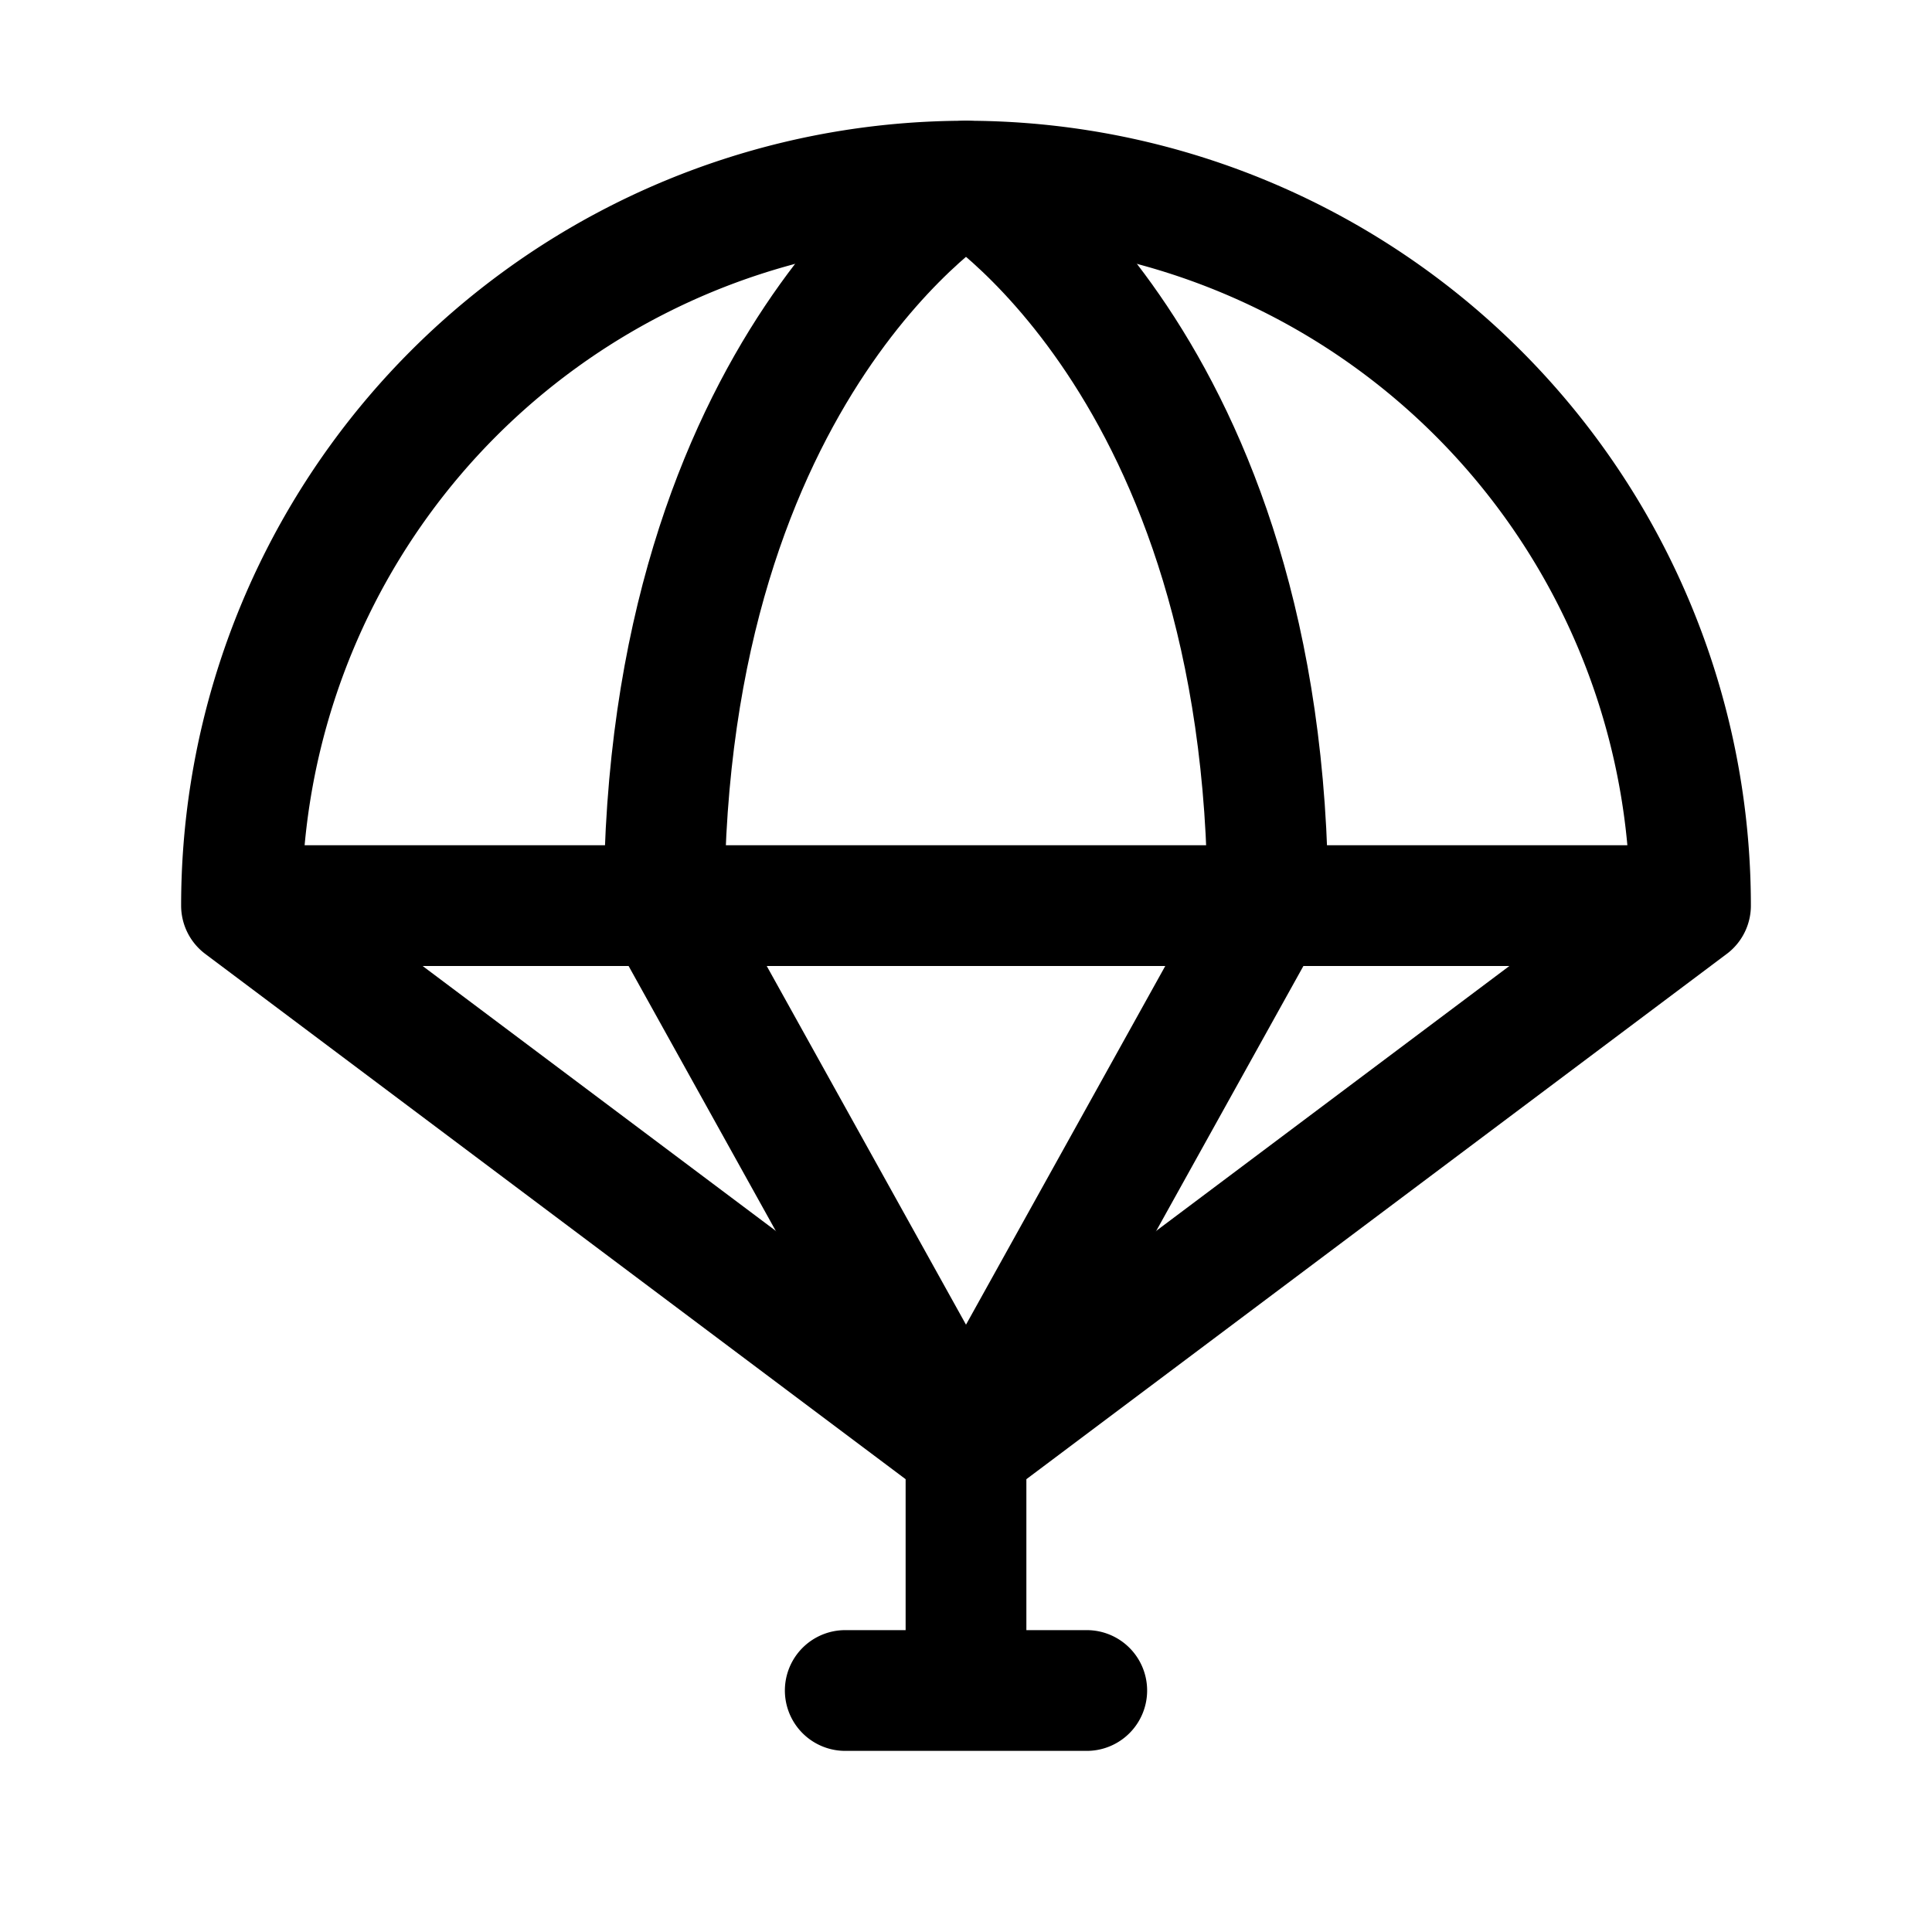 <svg xmlns="http://www.w3.org/2000/svg" fill="none" stroke="currentColor" aria-hidden="true" viewBox="0 0 32 32"><path stroke-linecap="round" stroke-linejoin="round" stroke-width="2" d="M28 15a12 12 0 0 0-24 0h24Zm0 0-12 9-12-9m12 9v4m-2 0h4"/><path stroke-linecap="round" stroke-linejoin="round" stroke-width="2" d="m16 24-5-9c0-9 5-12 5-12s5 3 5 12l-5 9Z"/></svg>